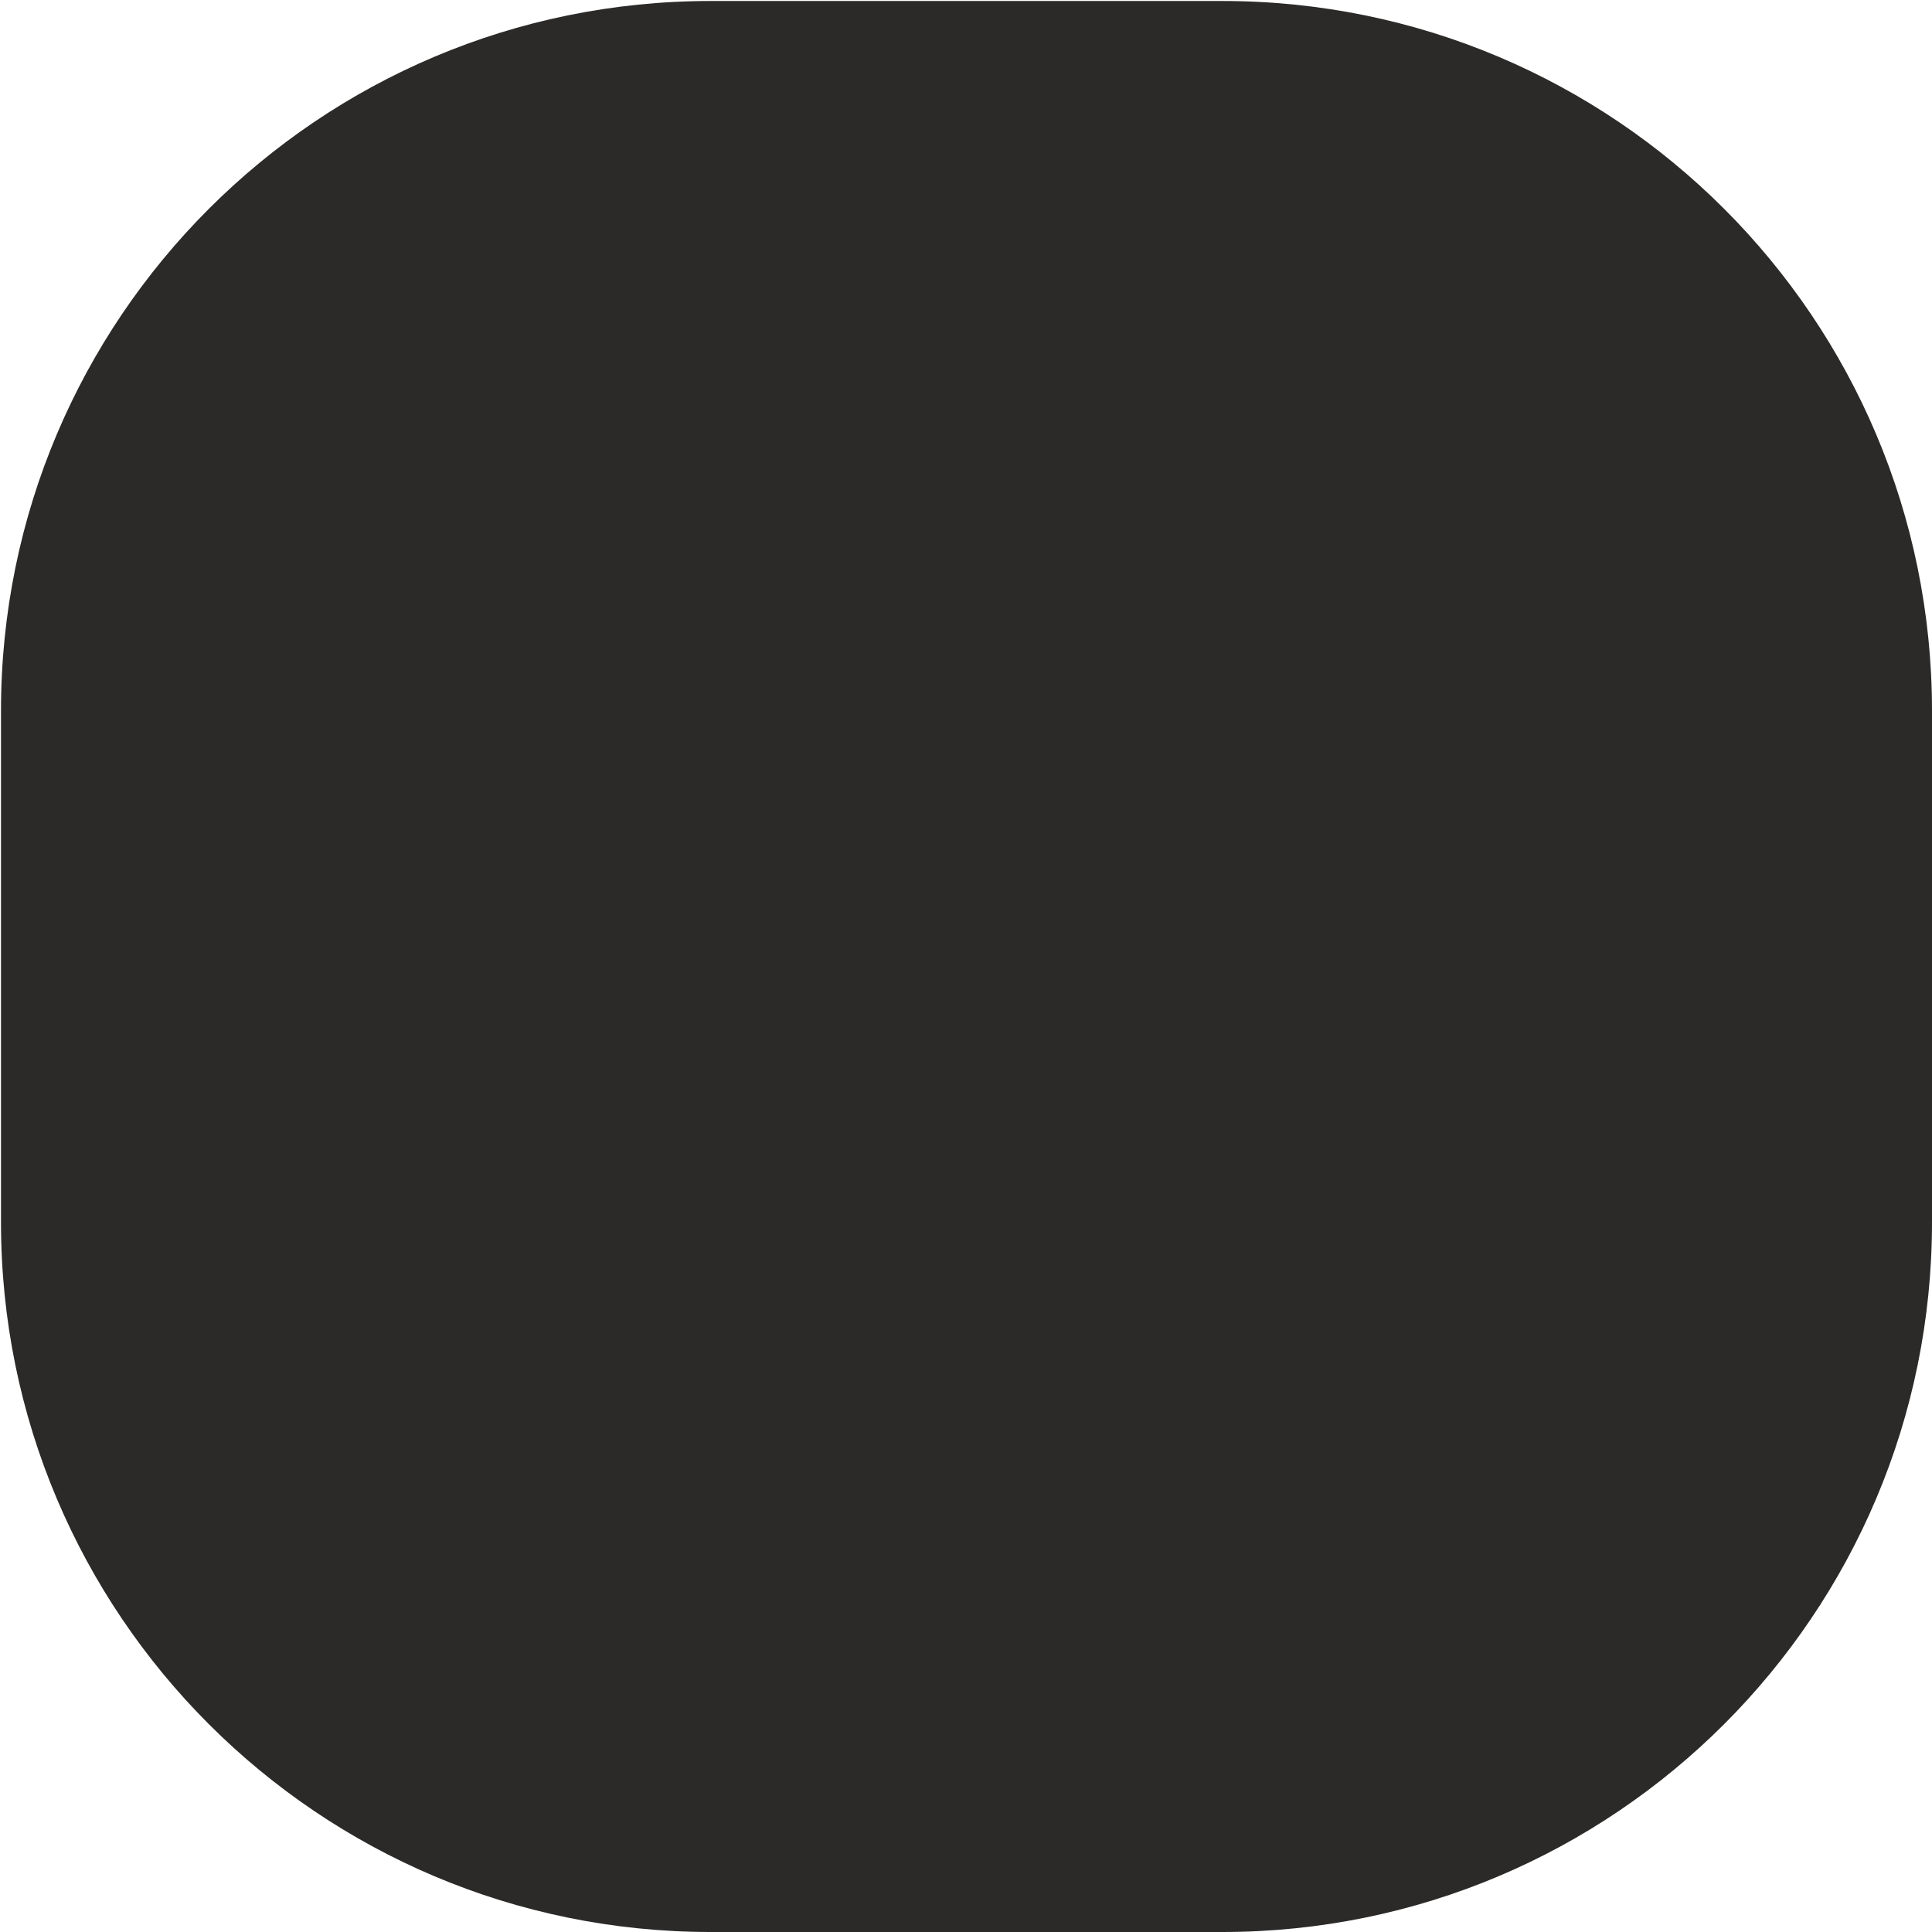 <?xml version="1.0" encoding="UTF-8"?>
<!DOCTYPE svg PUBLIC "-//W3C//DTD SVG 1.1//EN" "http://www.w3.org/Graphics/SVG/1.1/DTD/svg11.dtd">
<!-- Creator: CorelDRAW 2018 (64-Bit) -->
<svg xmlns="http://www.w3.org/2000/svg" xml:space="preserve" width="5.739mm" height="5.739mm" version="1.1" style="shape-rendering:geometricPrecision; text-rendering:geometricPrecision; image-rendering:optimizeQuality; fill-rule:evenodd; clip-rule:evenodd"
viewBox="0 0 19.52 19.52"
 xmlns:xlink="http://www.w3.org/1999/xlink">
 <defs>
  <style type="text/css">
   <![CDATA[
    .fil0 {fill:#2B2A29;fill-rule:nonzero}
   ]]>
  </style>
 </defs>
 <g id="Layer_x0020_1">
  <path class="fil0" d="M19.52 12.35c0,3.96 -3.21,7.17 -7.17,7.17l-5.17 0c-3.96,0 -7.17,-3.21 -7.17,-7.17l0 -5.17c0,-3.96 3.21,-7.17 7.17,-7.17l5.17 0c3.96,0 7.17,3.21 7.17,7.17l0 5.17z"/>
 </g>
</svg>
